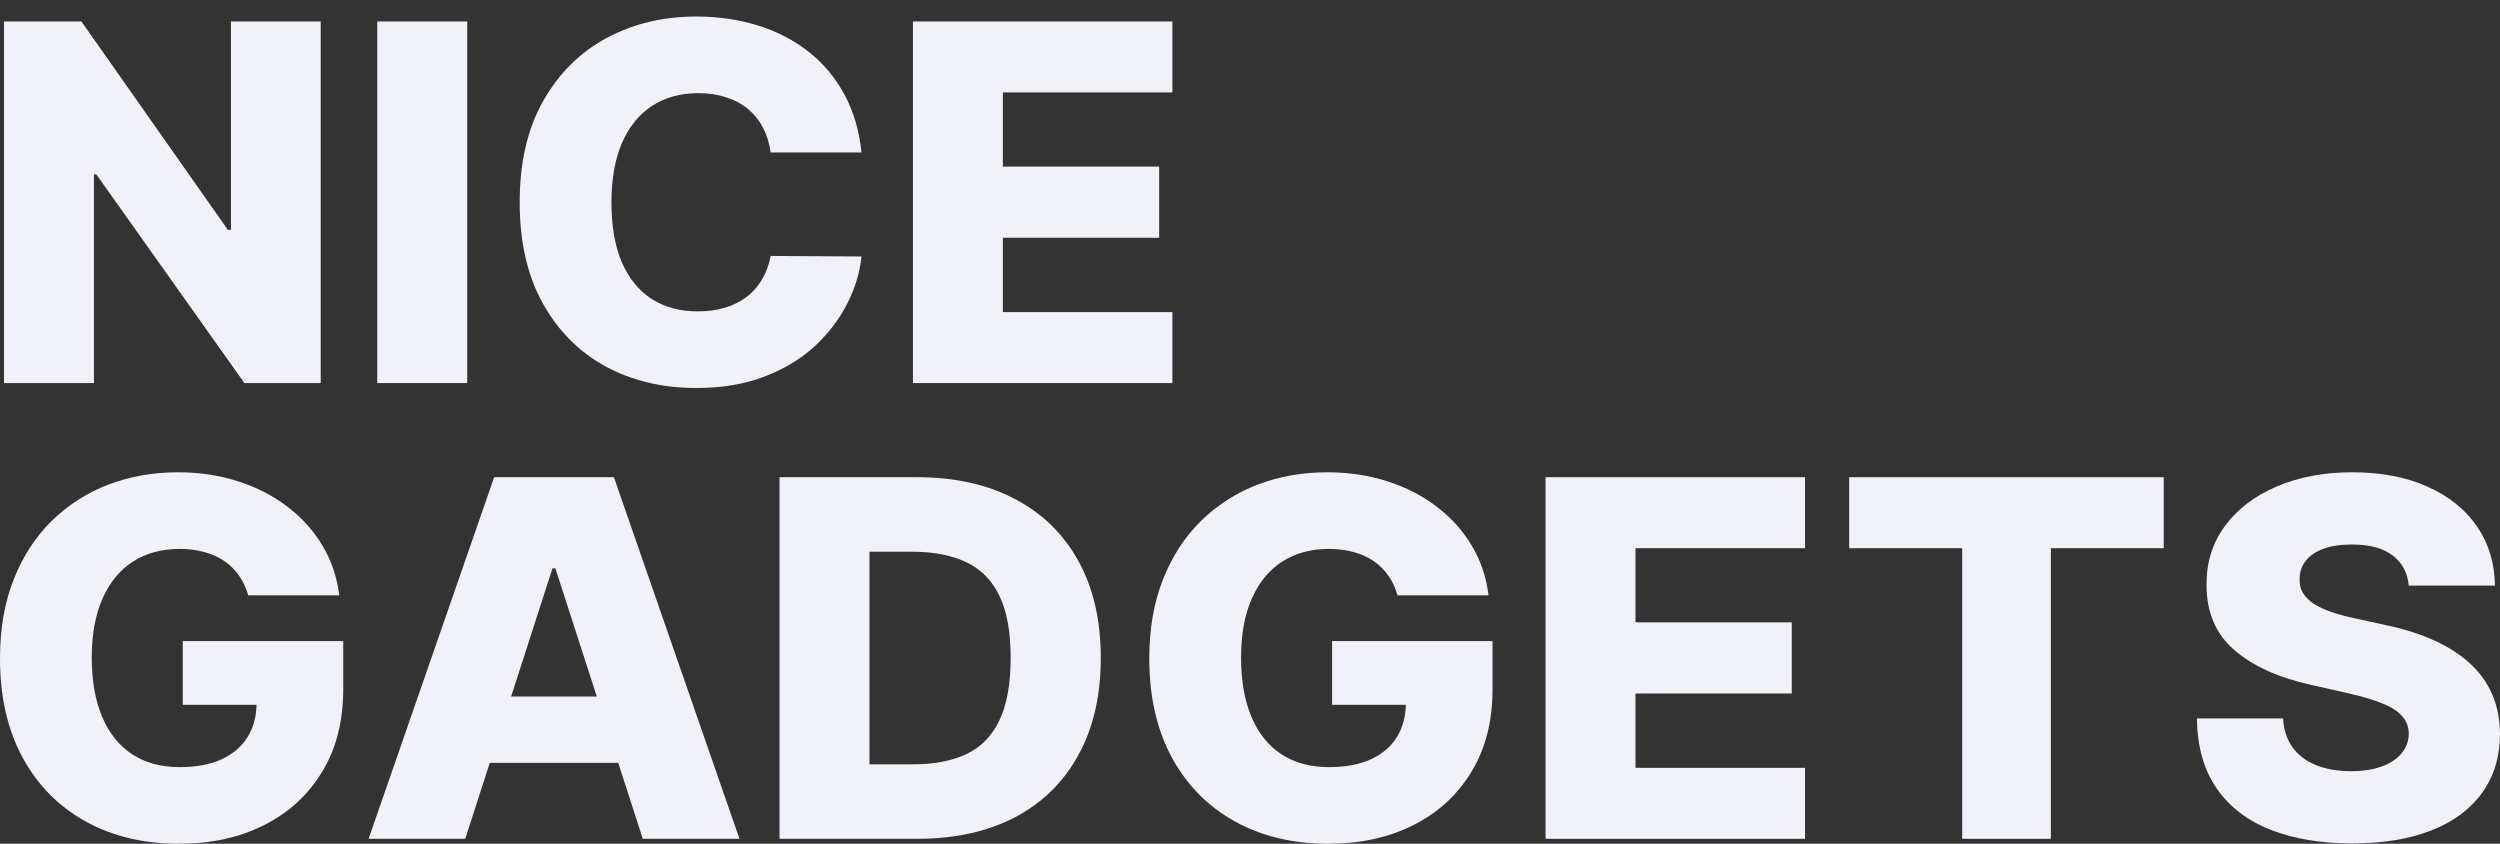 <svg width="80" height="27" viewBox="0 0 80 27" fill="none" xmlns="http://www.w3.org/2000/svg">
<rect x="0" y="0" width="80" height="27" fill="#333333" stroke="none"/>
<path d="M10.263 0.687V12.258H7.821L3.082 5.58H3.006V12.258H0.128V0.687H2.605L7.291 7.354H7.39V0.687H10.263Z" fill="#F1F2F9"/>
<path d="M14.951 0.687V12.258H12.072V0.687H14.951Z" fill="#F1F2F9"/>
<path d="M27.567 4.879H24.66C24.621 4.589 24.541 4.328 24.421 4.094C24.301 3.861 24.142 3.661 23.945 3.495C23.747 3.329 23.512 3.203 23.241 3.117C22.973 3.026 22.677 2.981 22.351 2.981C21.774 2.981 21.276 3.119 20.857 3.393C20.442 3.668 20.122 4.066 19.898 4.586C19.677 5.105 19.566 5.734 19.566 6.473C19.566 7.241 19.678 7.885 19.903 8.405C20.132 8.921 20.452 9.311 20.863 9.574C21.277 9.834 21.768 9.964 22.334 9.964C22.652 9.964 22.941 9.925 23.2 9.846C23.464 9.766 23.694 9.652 23.892 9.501C24.094 9.346 24.259 9.16 24.386 8.942C24.518 8.719 24.609 8.469 24.66 8.19L27.567 8.207C27.517 8.719 27.363 9.224 27.108 9.721C26.856 10.218 26.509 10.672 26.067 11.083C25.625 11.49 25.086 11.813 24.45 12.055C23.819 12.296 23.094 12.416 22.276 12.416C21.198 12.416 20.233 12.186 19.38 11.727C18.531 11.264 17.86 10.589 17.368 9.704C16.876 8.819 16.63 7.742 16.63 6.473C16.63 5.2 16.88 4.12 17.38 3.235C17.88 2.35 18.556 1.678 19.409 1.218C20.262 0.759 21.217 0.529 22.276 0.529C22.997 0.529 23.663 0.627 24.276 0.823C24.888 1.015 25.427 1.297 25.892 1.67C26.358 2.039 26.735 2.493 27.026 3.032C27.317 3.571 27.497 4.186 27.567 4.879Z" fill="#F1F2F9"/>
<path d="M29.214 12.258V0.687H37.517V2.958H32.092V5.331H37.093V7.608H32.092V9.987H37.517V12.258H29.214Z" fill="#F1F2F9"/>
<path d="M7.943 19.051C7.877 18.814 7.78 18.605 7.652 18.424C7.524 18.239 7.367 18.083 7.181 17.955C6.995 17.827 6.782 17.731 6.541 17.667C6.301 17.599 6.037 17.565 5.751 17.565C5.173 17.565 4.673 17.701 4.25 17.972C3.832 18.243 3.508 18.638 3.279 19.158C3.051 19.674 2.936 20.301 2.936 21.04C2.936 21.782 3.047 22.414 3.268 22.938C3.489 23.461 3.809 23.861 4.227 24.136C4.646 24.41 5.154 24.548 5.751 24.548C6.278 24.548 6.724 24.465 7.088 24.299C7.456 24.13 7.735 23.891 7.925 23.582C8.115 23.273 8.21 22.91 8.21 22.491L8.745 22.554H5.849V20.514H10.984V22.045C10.984 23.081 10.757 23.968 10.303 24.706C9.854 25.444 9.234 26.011 8.443 26.407C7.656 26.802 6.751 27 5.727 27C4.592 27 3.593 26.761 2.733 26.282C1.872 25.804 1.202 25.122 0.721 24.237C0.24 23.348 0 22.294 0 21.073C0 20.124 0.145 19.282 0.436 18.548C0.727 17.81 1.132 17.184 1.651 16.672C2.175 16.16 2.779 15.772 3.465 15.508C4.155 15.245 4.898 15.113 5.692 15.113C6.382 15.113 7.024 15.209 7.617 15.401C8.214 15.593 8.741 15.864 9.199 16.215C9.66 16.565 10.034 16.981 10.321 17.463C10.608 17.945 10.786 18.474 10.856 19.051H7.943Z" fill="#F1F2F9"/>
<path d="M14.888 26.842H11.795L15.813 15.271H19.645L23.663 26.842H20.569L17.772 18.186H17.679L14.888 26.842ZM14.475 22.288H20.941V24.412H14.475V22.288Z" fill="#F1F2F9"/>
<path d="M29.346 26.842H24.945V15.271H29.34C30.554 15.271 31.598 15.503 32.474 15.966C33.354 16.426 34.033 17.088 34.51 17.955C34.986 18.817 35.225 19.849 35.225 21.051C35.225 22.256 34.986 23.292 34.51 24.158C34.037 25.024 33.36 25.689 32.48 26.152C31.6 26.612 30.556 26.842 29.346 26.842ZM27.823 24.458H29.236C29.902 24.458 30.466 24.348 30.928 24.13C31.393 23.908 31.744 23.548 31.98 23.051C32.221 22.55 32.341 21.883 32.341 21.051C32.341 20.218 32.221 19.555 31.98 19.062C31.74 18.565 31.385 18.207 30.916 17.989C30.451 17.766 29.877 17.655 29.195 17.655H27.823V24.458Z" fill="#F1F2F9"/>
<path d="M44.72 19.051C44.654 18.814 44.557 18.605 44.429 18.424C44.301 18.239 44.144 18.083 43.958 17.955C43.772 17.827 43.559 17.731 43.319 17.667C43.078 17.599 42.815 17.565 42.528 17.565C41.95 17.565 41.45 17.701 41.028 17.972C40.609 18.243 40.285 18.638 40.057 19.158C39.828 19.674 39.714 20.301 39.714 21.04C39.714 21.782 39.824 22.414 40.045 22.938C40.266 23.461 40.586 23.861 41.005 24.136C41.423 24.41 41.931 24.548 42.528 24.548C43.055 24.548 43.501 24.465 43.865 24.299C44.233 24.13 44.513 23.891 44.703 23.582C44.892 23.273 44.987 22.91 44.987 22.491L45.522 22.554H42.627V20.514H47.761V22.045C47.761 23.081 47.534 23.968 47.081 24.706C46.631 25.444 46.011 26.011 45.22 26.407C44.433 26.802 43.528 27 42.505 27C41.369 27 40.371 26.761 39.51 26.282C38.65 25.804 37.979 25.122 37.498 24.237C37.018 23.348 36.777 22.294 36.777 21.073C36.777 20.124 36.923 19.282 37.213 18.548C37.504 17.81 37.909 17.184 38.429 16.672C38.952 16.16 39.557 15.772 40.243 15.508C40.933 15.245 41.675 15.113 42.47 15.113C43.16 15.113 43.801 15.209 44.394 15.401C44.991 15.593 45.519 15.864 45.976 16.215C46.437 16.565 46.811 16.981 47.098 17.463C47.385 17.945 47.563 18.474 47.633 19.051H44.72Z" fill="#F1F2F9"/>
<path d="M49.457 26.842V15.271H57.761V17.542H52.336V19.915H57.336V22.192H52.336V24.571H57.761V26.842H49.457Z" fill="#F1F2F9"/>
<path d="M59.174 17.542V15.271H69.239V17.542H65.628V26.842H62.79V17.542H59.174Z" fill="#F1F2F9"/>
<path d="M77.081 18.74C77.042 18.326 76.87 18.004 76.564 17.774C76.261 17.541 75.829 17.424 75.267 17.424C74.895 17.424 74.585 17.471 74.337 17.565C74.088 17.659 73.902 17.789 73.778 17.955C73.654 18.117 73.59 18.303 73.587 18.514C73.579 18.687 73.614 18.84 73.691 18.972C73.773 19.104 73.889 19.22 74.04 19.322C74.195 19.42 74.381 19.507 74.598 19.582C74.815 19.657 75.059 19.723 75.331 19.78L76.354 20.006C76.944 20.13 77.463 20.296 77.913 20.503C78.366 20.71 78.746 20.957 79.052 21.243C79.362 21.529 79.597 21.859 79.756 22.232C79.915 22.605 79.996 23.023 80 23.486C79.996 24.217 79.806 24.844 79.43 25.367C79.054 25.891 78.513 26.292 77.808 26.571C77.106 26.849 76.259 26.989 75.267 26.989C74.271 26.989 73.402 26.844 72.662 26.554C71.922 26.264 71.346 25.823 70.935 25.232C70.524 24.64 70.313 23.893 70.301 22.989H73.057C73.081 23.362 73.183 23.672 73.366 23.921C73.548 24.169 73.798 24.358 74.116 24.486C74.437 24.614 74.809 24.678 75.232 24.678C75.62 24.678 75.949 24.627 76.221 24.525C76.496 24.424 76.707 24.282 76.854 24.102C77.002 23.921 77.077 23.714 77.081 23.48C77.077 23.262 77.007 23.075 76.872 22.921C76.736 22.763 76.527 22.627 76.244 22.514C75.965 22.397 75.608 22.29 75.174 22.192L73.93 21.91C72.898 21.68 72.086 21.309 71.493 20.797C70.9 20.281 70.606 19.584 70.609 18.706C70.606 17.991 70.803 17.363 71.203 16.825C71.602 16.286 72.154 15.866 72.86 15.565C73.565 15.264 74.37 15.113 75.273 15.113C76.195 15.113 76.996 15.265 77.674 15.571C78.356 15.872 78.885 16.296 79.262 16.842C79.638 17.388 79.829 18.021 79.837 18.74H77.081Z" fill="#F1F2F9"/>
</svg>
